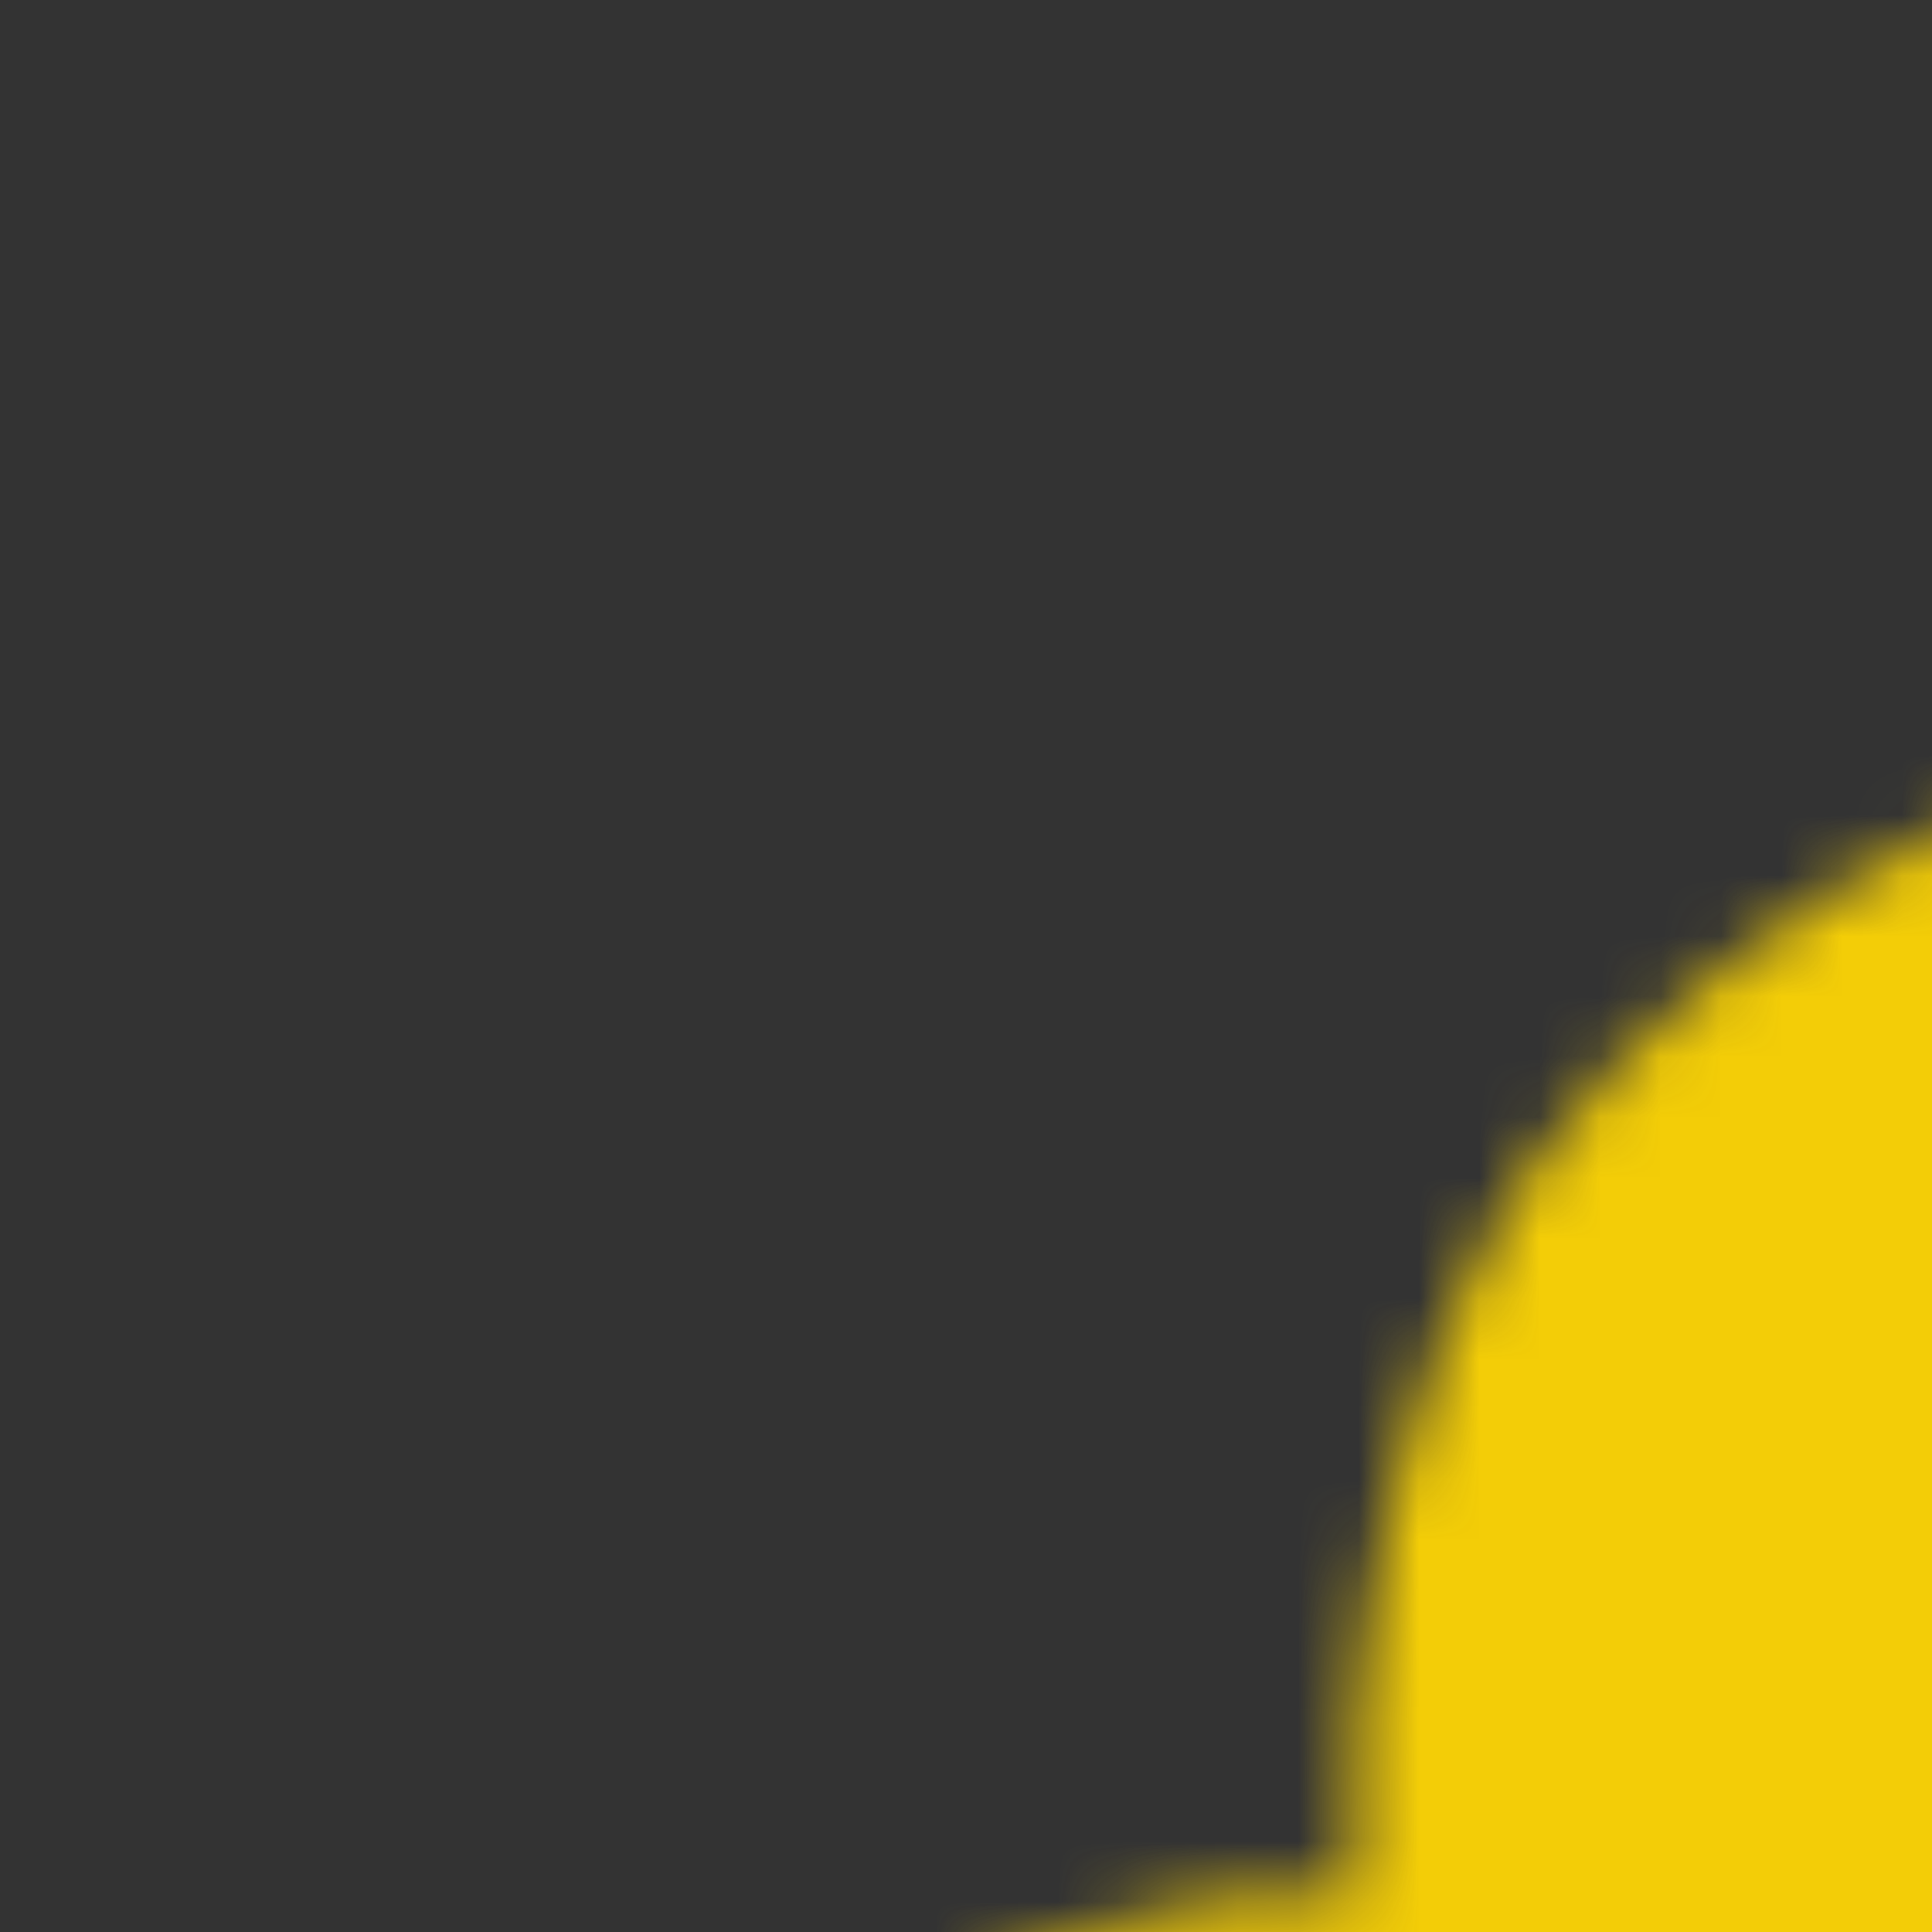 <svg xmlns="http://www.w3.org/2000/svg" width="32" height="32" fill="none"><rect width="100%" height="100%" fill="#333333" stroke="none"/><mask id="a" width="126" height="88" x="1" y="7" maskUnits="userSpaceOnUse" style="mask-type:alpha"><path fill="#D9D9D9" d="M9.9 78.644c-1.271 1.152-2.724 4.836 1.633 10.362 4.23 5.365 10.513 5.376 13.367 4.67l78.66-1.216c2.178 0 7.732-.46 12.524-2.303s4.901-8.442 4.356-11.513c1.997-.959 6.099-4.835 6.535-12.663s-4.901-12.089-7.624-13.24c1.634-1.727 3.921-7.023 0-14.39-3.92-7.369-10.709-8.827-13.613-8.635.181-2.303-.654-7.944-5.445-12.088-4.792-4.145-12.525-3.262-15.792-2.303-1.815-2.11-4.683-5.526-8.168-6.908-3.485-1.381-10.346-.575-12.525.576-1.815-.96-6.316-2.648-11.98-1.727-5.663.921-7.986 5.757-8.168 8.059-6.04-5.506-12.961-1.593-16.88 2.303-3.92 3.895-4.538 10.553-4.357 13.815-2.178-.384-7.732.46-12.524 6.907s-1.996 12.28 0 14.391c-1.452.384-5.118 3.108-8.168 10.937S5.906 76.918 9.9 78.644"/></mask><g mask="url(#a)"><ellipse cx="93.213" cy="44.682" fill="#F40F46" rx="46.286" ry="55.261"/><ellipse cx="33.763" cy="37.414" fill="#F3CD07" rx="33.763" ry="37.414" transform="matrix(.999 -.034 .03 1 -1.009 -8.276)"/><path fill="#0395FF" d="M38.215 69.434c0 15.578-14.937 28.206-23.96 28.206-9.022 0-16.336-12.628-16.336-28.206s7.314-28.206 16.337-28.206 23.96 12.629 23.96 28.206"/></g><circle cx="64" cy="79" r="41" fill="#fff" stroke="#6B6B6B" stroke-width="6"/><circle cx="64" cy="84" r="9" fill="#F40F46"/><path stroke="#000" stroke-linecap="round" stroke-width="6" d="M52 97c0 4.083 5 7 11.5 7 7.5 0 12.5-3.208 12.5-7"/><ellipse cx="61.5" cy="80.5" fill="#fff" fill-opacity=".8" rx="2.5" ry="3.5"/><path fill="#0395FF" d="M46.455 93 41 72.944l3-8.972L47 55l6 17.944zM75 72.944 81 55l6 17.944L80.454 93z"/><ellipse cx="81" cy="72.5" fill="#000" rx="6" ry="5.5"/><ellipse cx="47" cy="72.5" fill="#000" rx="6" ry="5.5"/></svg>